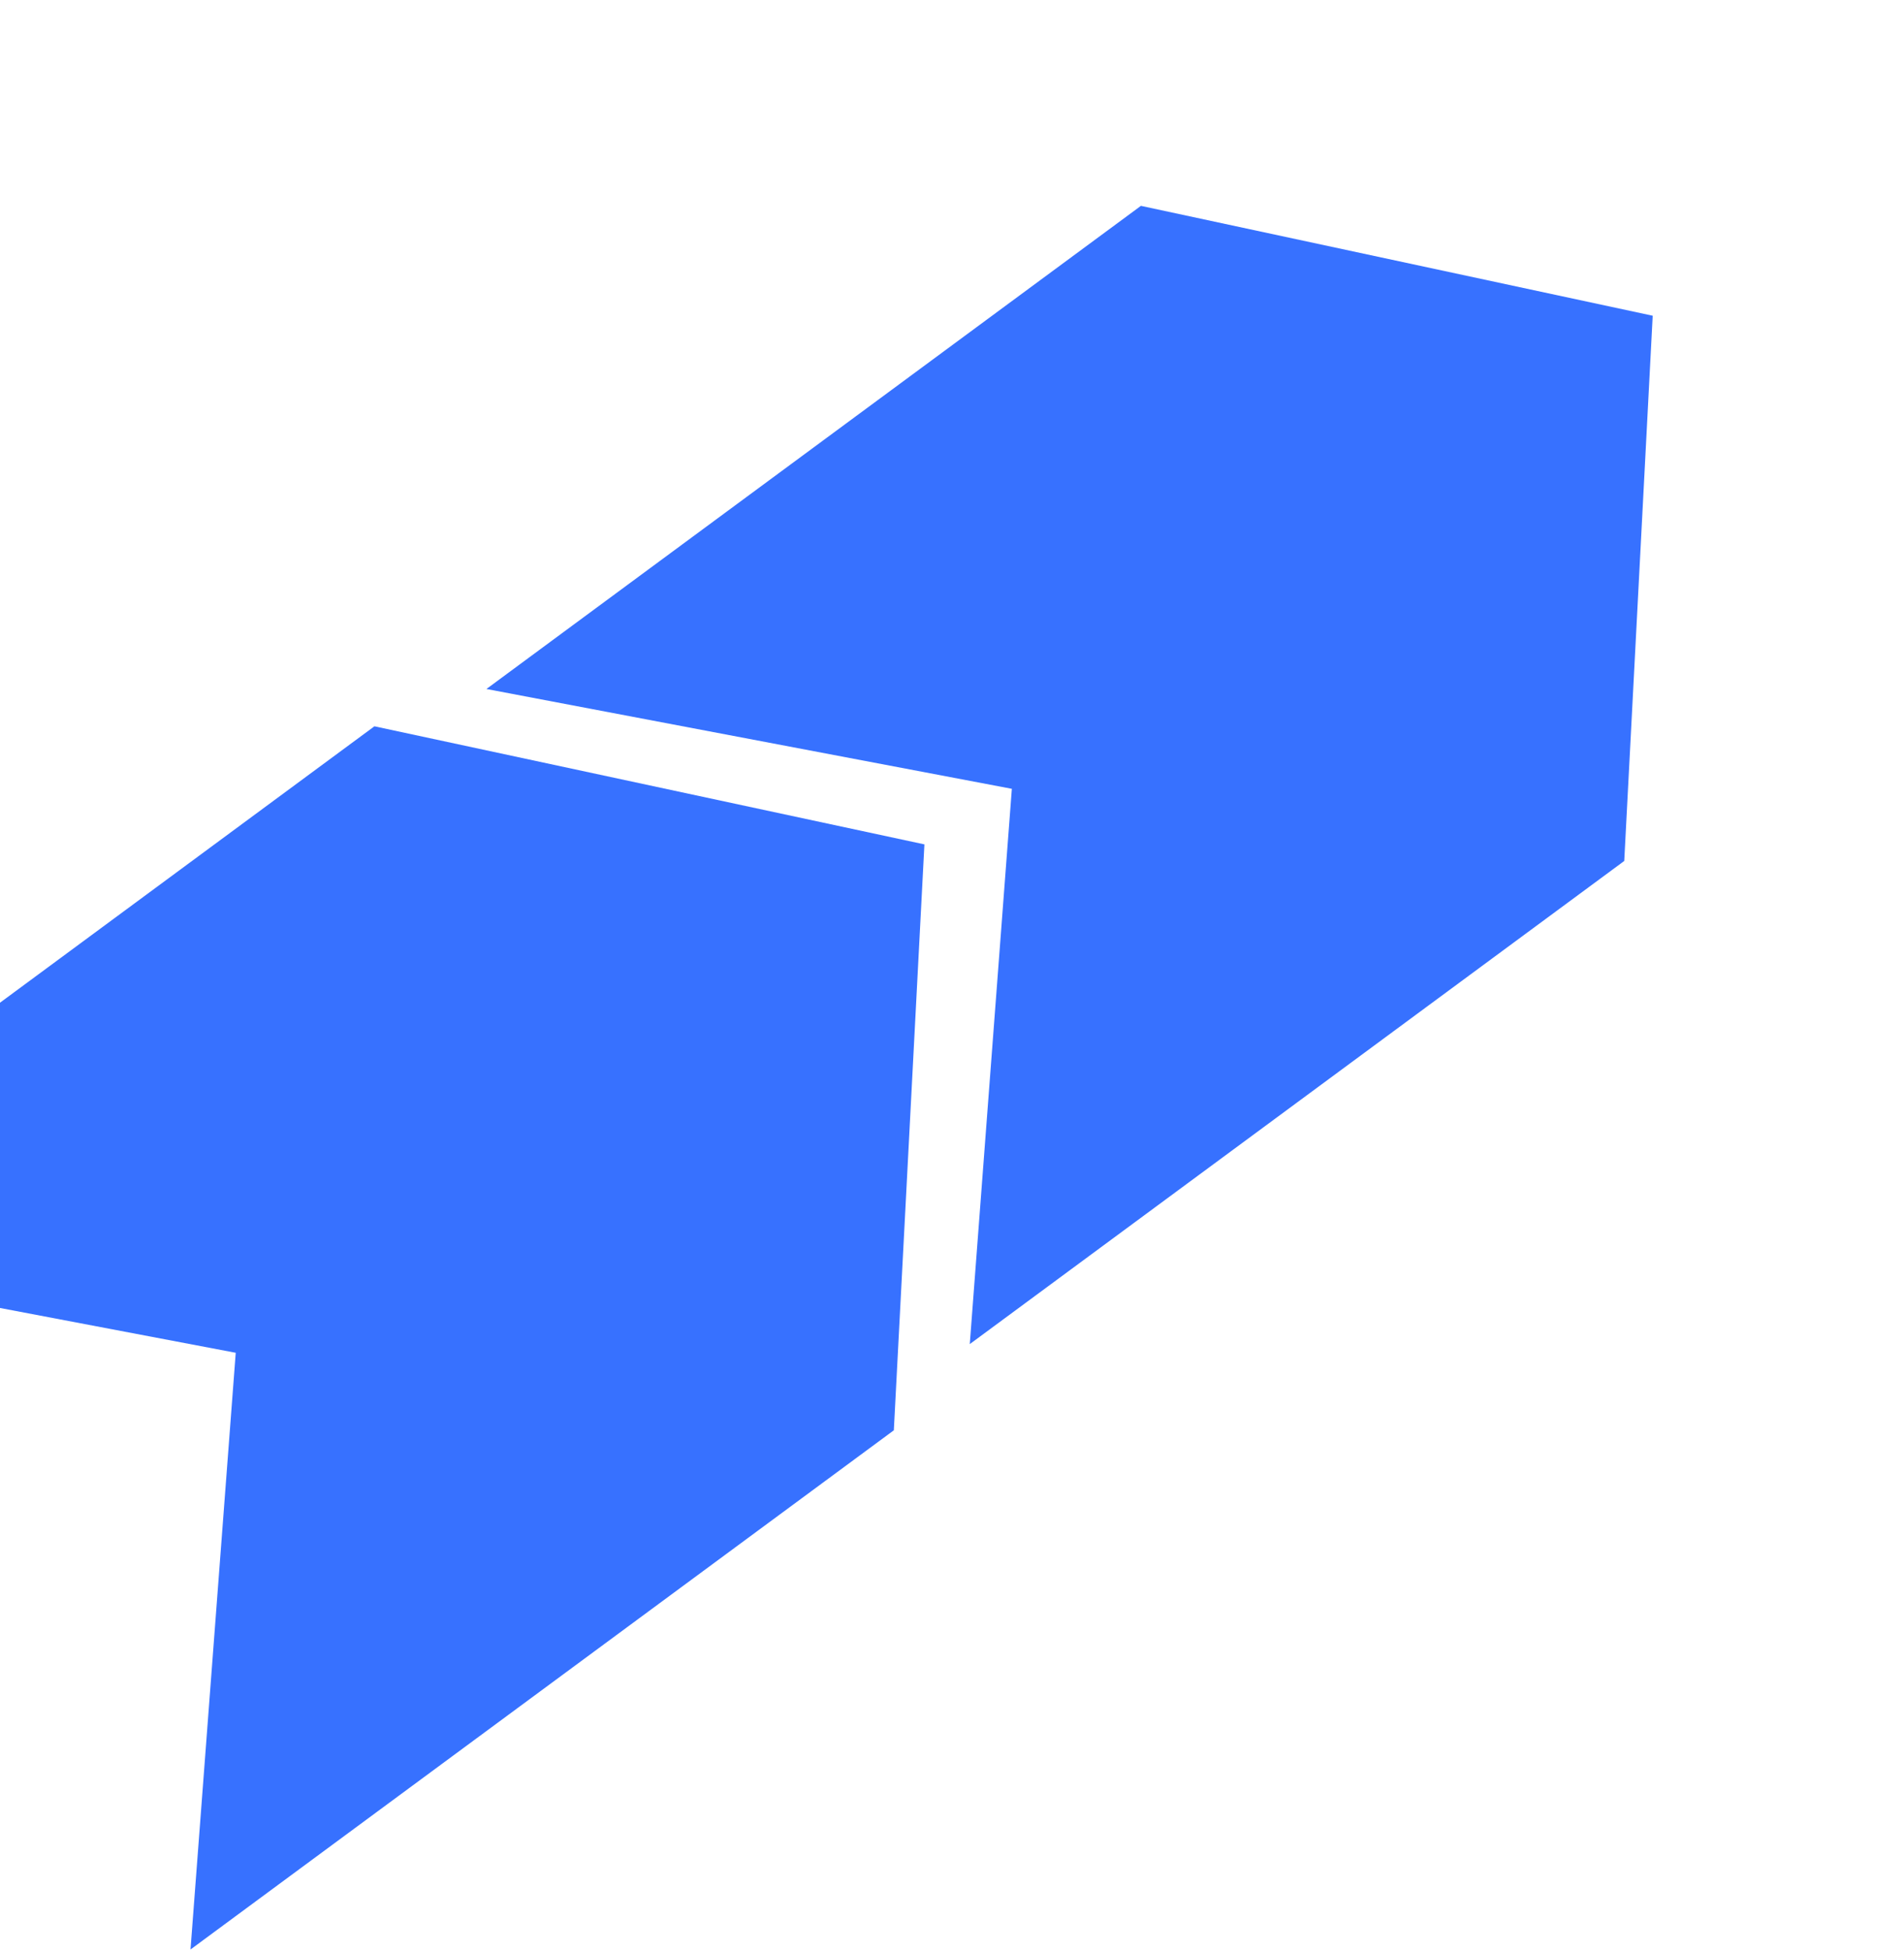 <svg width="411" height="421" viewBox="0 0 411 421" fill="none" xmlns="http://www.w3.org/2000/svg">
<path d="M192.944 308.661L41.126 420.703L50.886 291.93L-70.994 268.779L80.824 156.737L199.545 182.219L192.944 308.661Z" fill="#3771FF"/>
<path d="M350.612 185.797L209.337 290.059L218.419 170.227L105.002 148.685L246.278 44.423L356.754 68.136L350.612 185.797Z" fill="#3771FF"/>
</svg>
